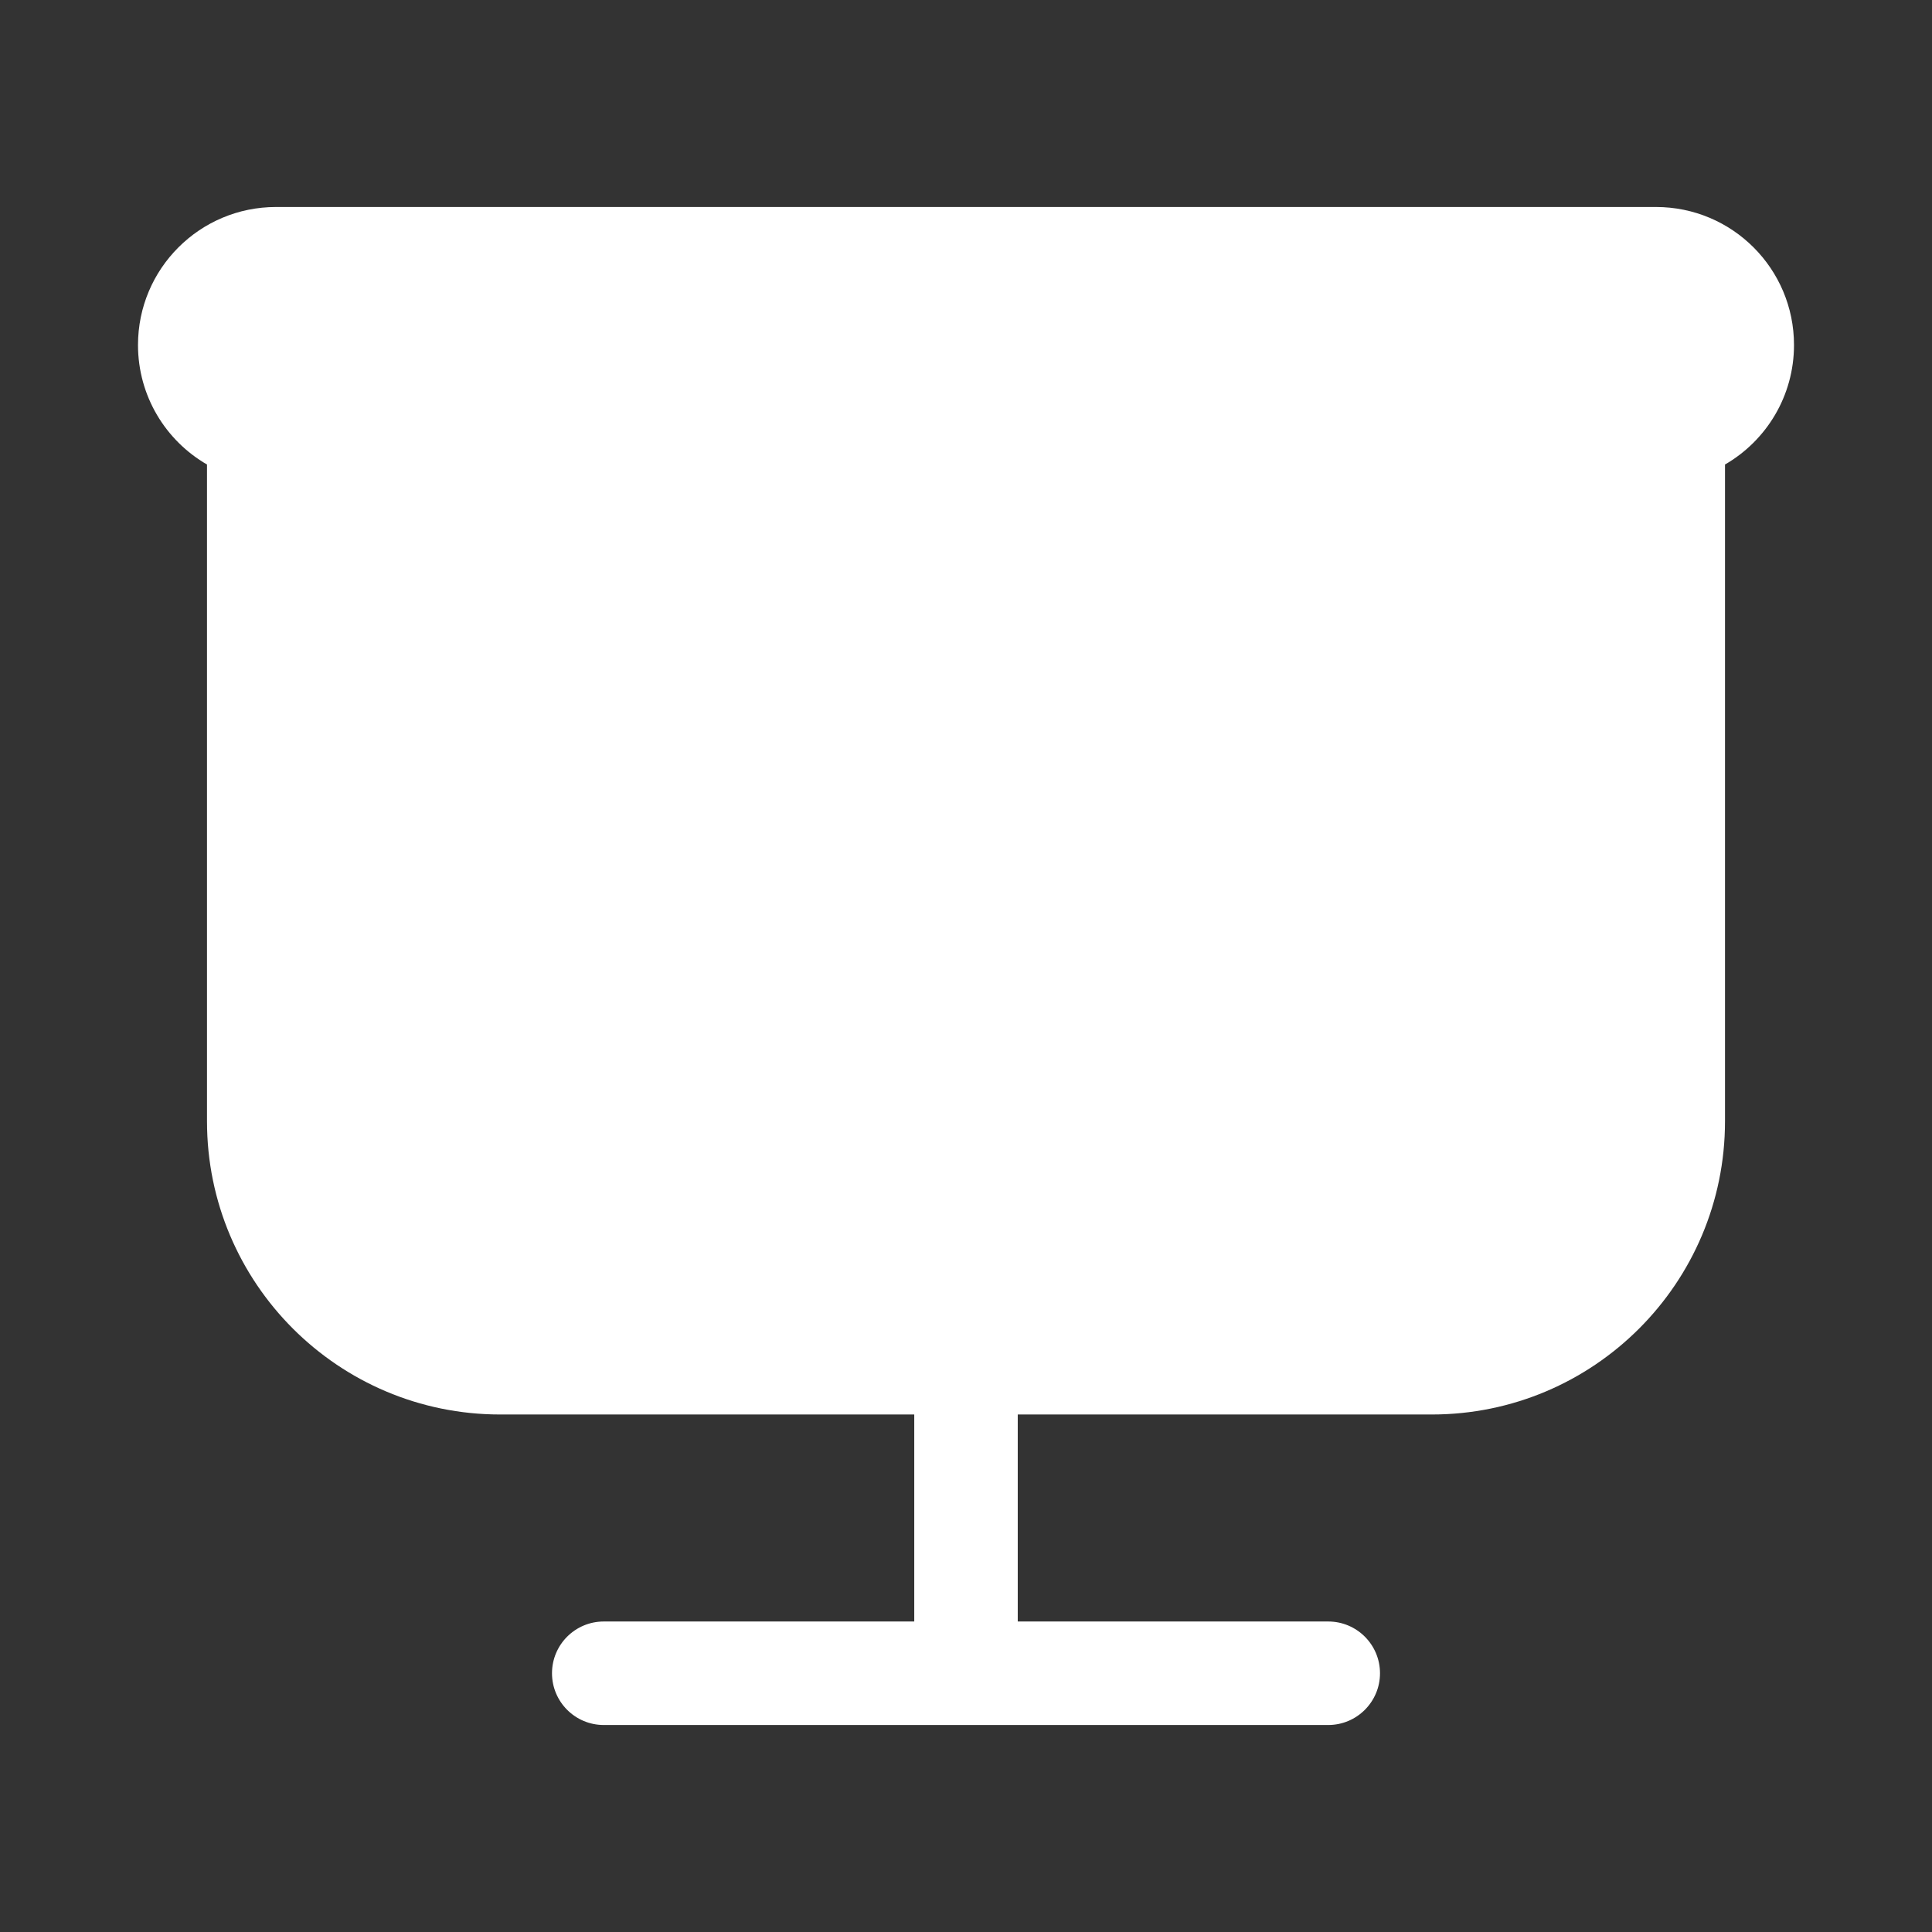 <svg width="28" height="28" viewBox="0 0 28 28" fill="none" xmlns="http://www.w3.org/2000/svg">
<rect x="0" y="0" width="28" height="28" fill="#333333" stroke="none"/>
<path d="M4 3C2.895 3 2 3.895 2 5C2 5.74 2.402 6.387 3 6.732V16.25C3 18.597 4.903 20.5 7.25 20.5H13.25V23.5H8.75C8.336 23.5 8 23.836 8 24.25C8 24.664 8.336 25 8.75 25H19.25C19.664 25 20 24.664 20 24.25C20 23.836 19.664 23.5 19.25 23.5H14.75V20.5H20.75C23.097 20.5 25 18.597 25 16.25V6.732C25.598 6.387 26 5.74 26 5C26 3.895 25.105 3 24 3H4Z" fill="#ffffff"/>
</svg>
